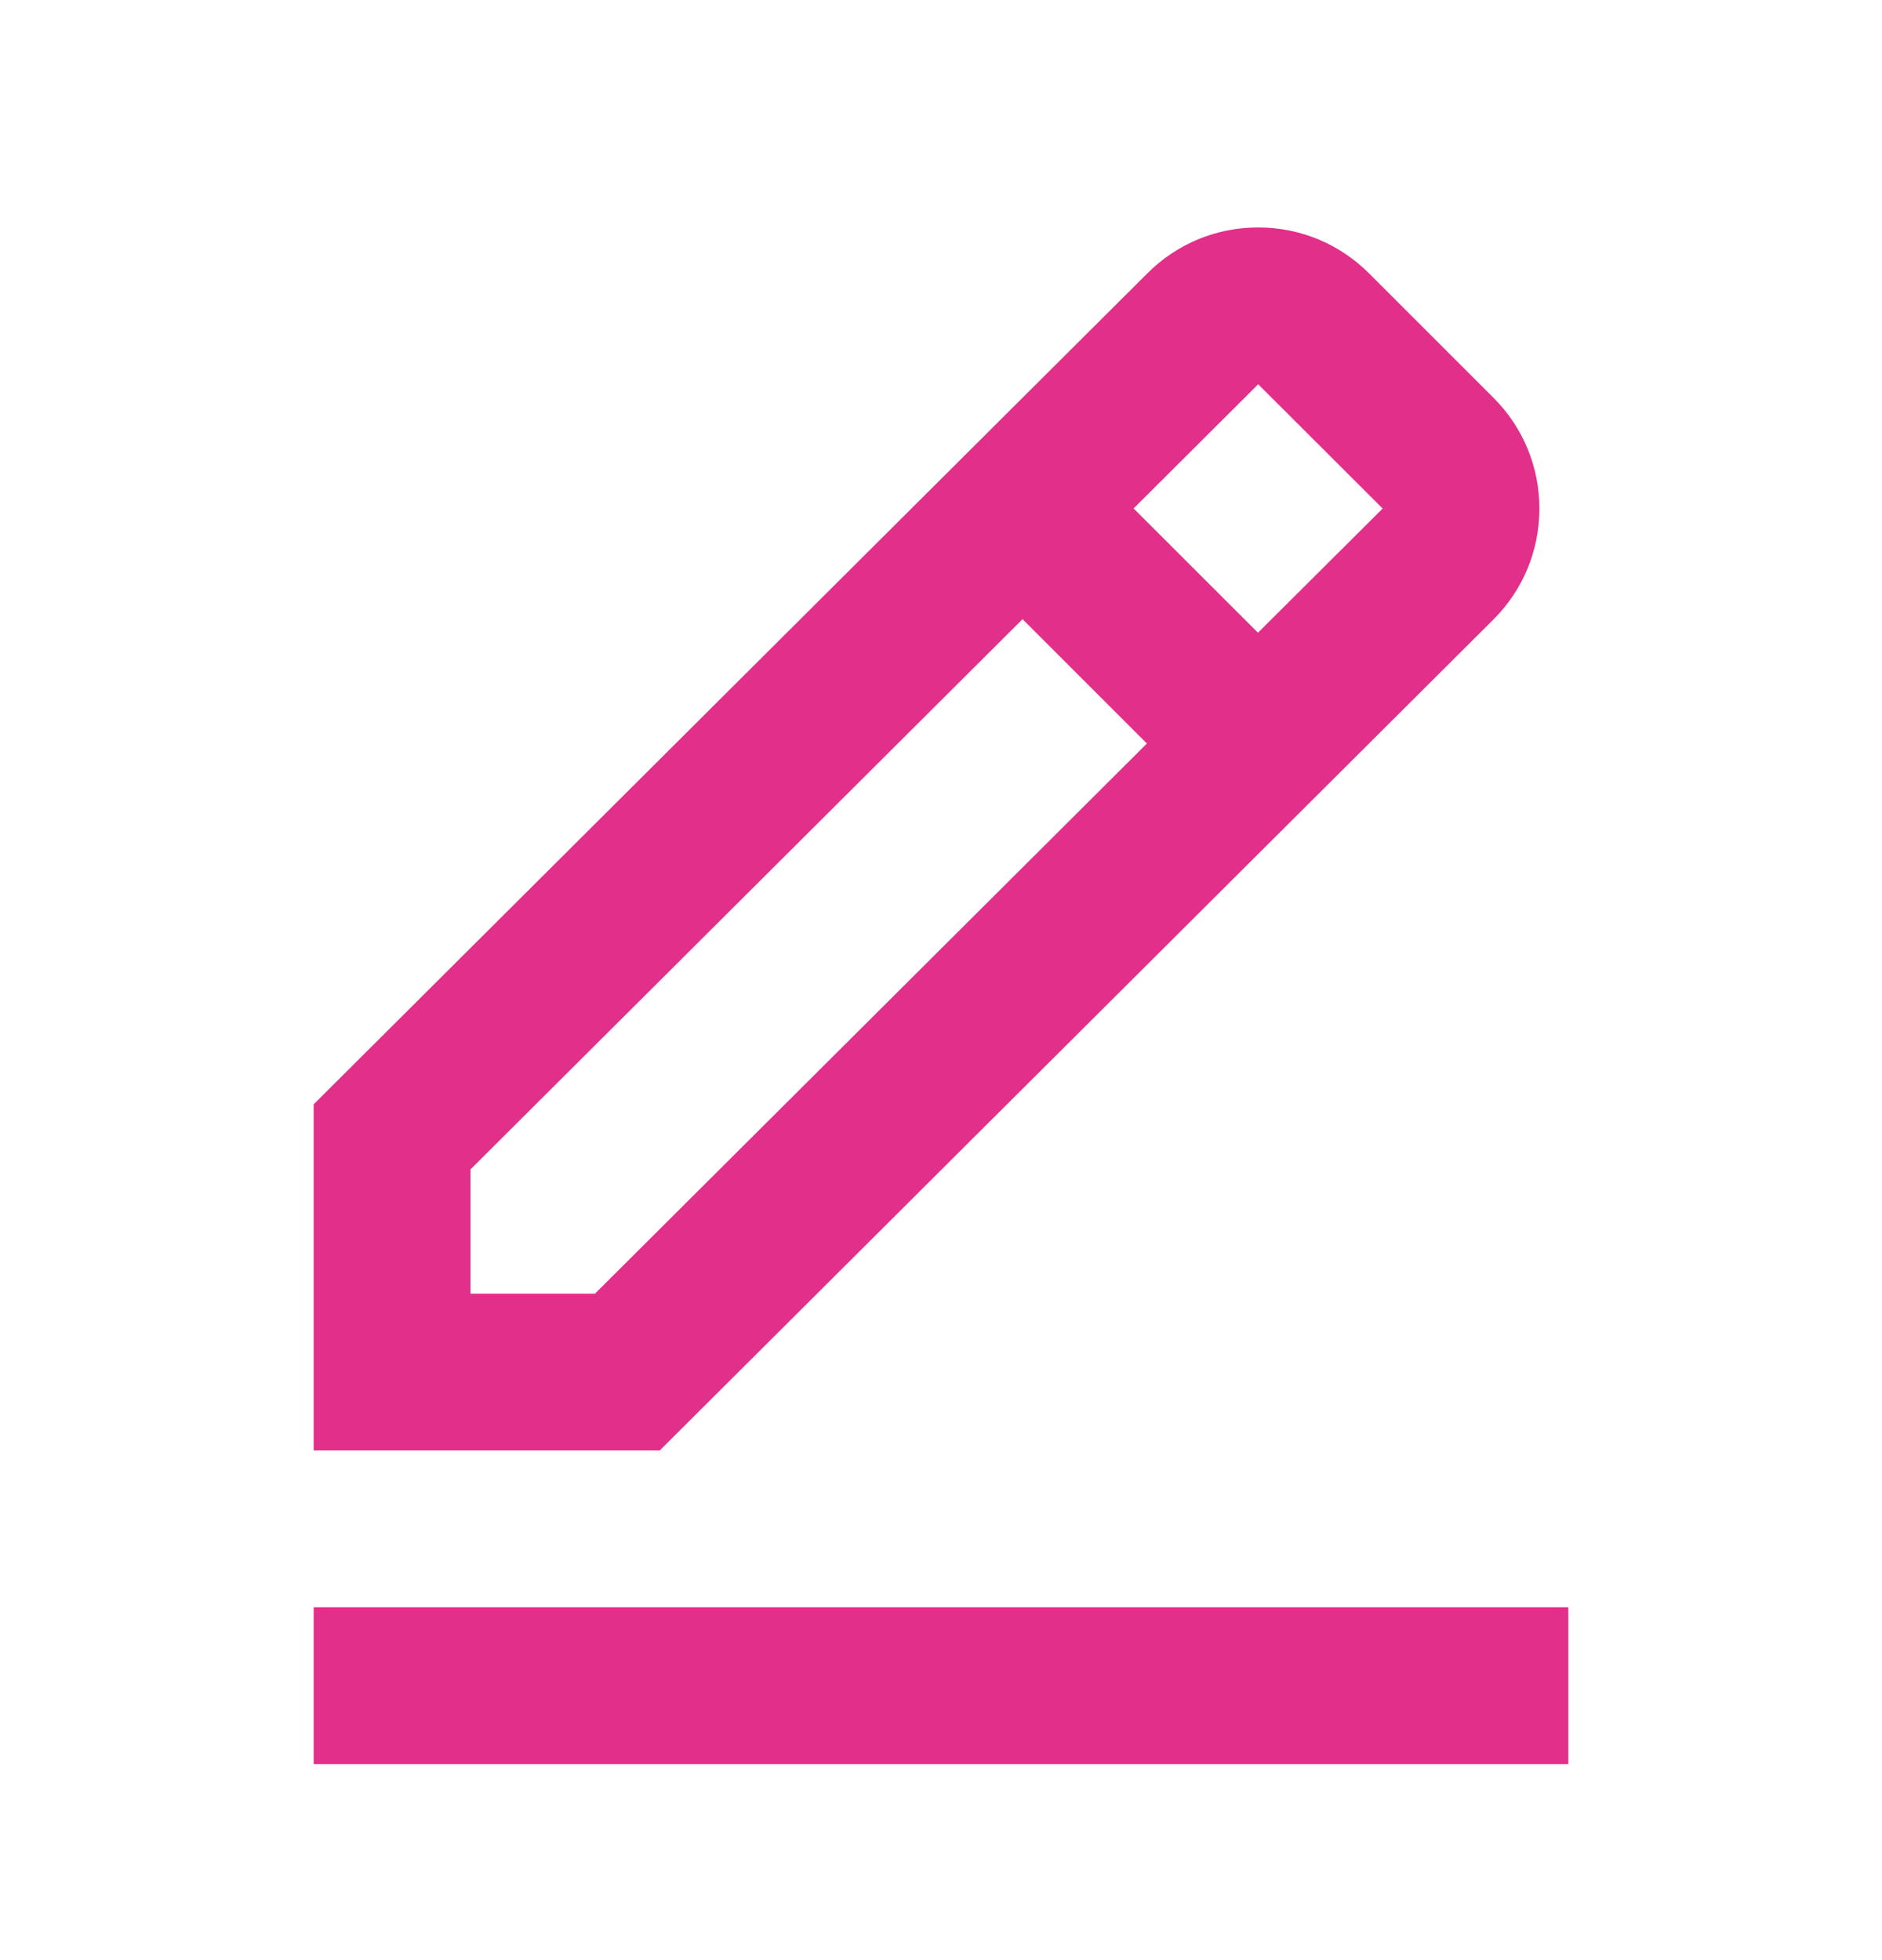 <svg width="24" height="25" viewBox="0 0 24 25" fill="none" xmlns="http://www.w3.org/2000/svg">
<path d="M19.045 7.901C19.423 7.523 19.631 7.021 19.631 6.487C19.631 5.953 19.423 5.451 19.045 5.073L17.459 3.487C17.081 3.109 16.579 2.901 16.045 2.901C15.511 2.901 15.009 3.109 14.632 3.486L4 14.085V18.5H8.413L19.045 7.901ZM16.045 4.901L17.632 6.486L16.042 8.07L14.456 6.485L16.045 4.901ZM6 16.5V14.915L13.04 7.897L14.626 9.483L7.587 16.5H6ZM4 20.5H20V22.5H4V20.5Z" fill="#E22F89"/>
</svg>
